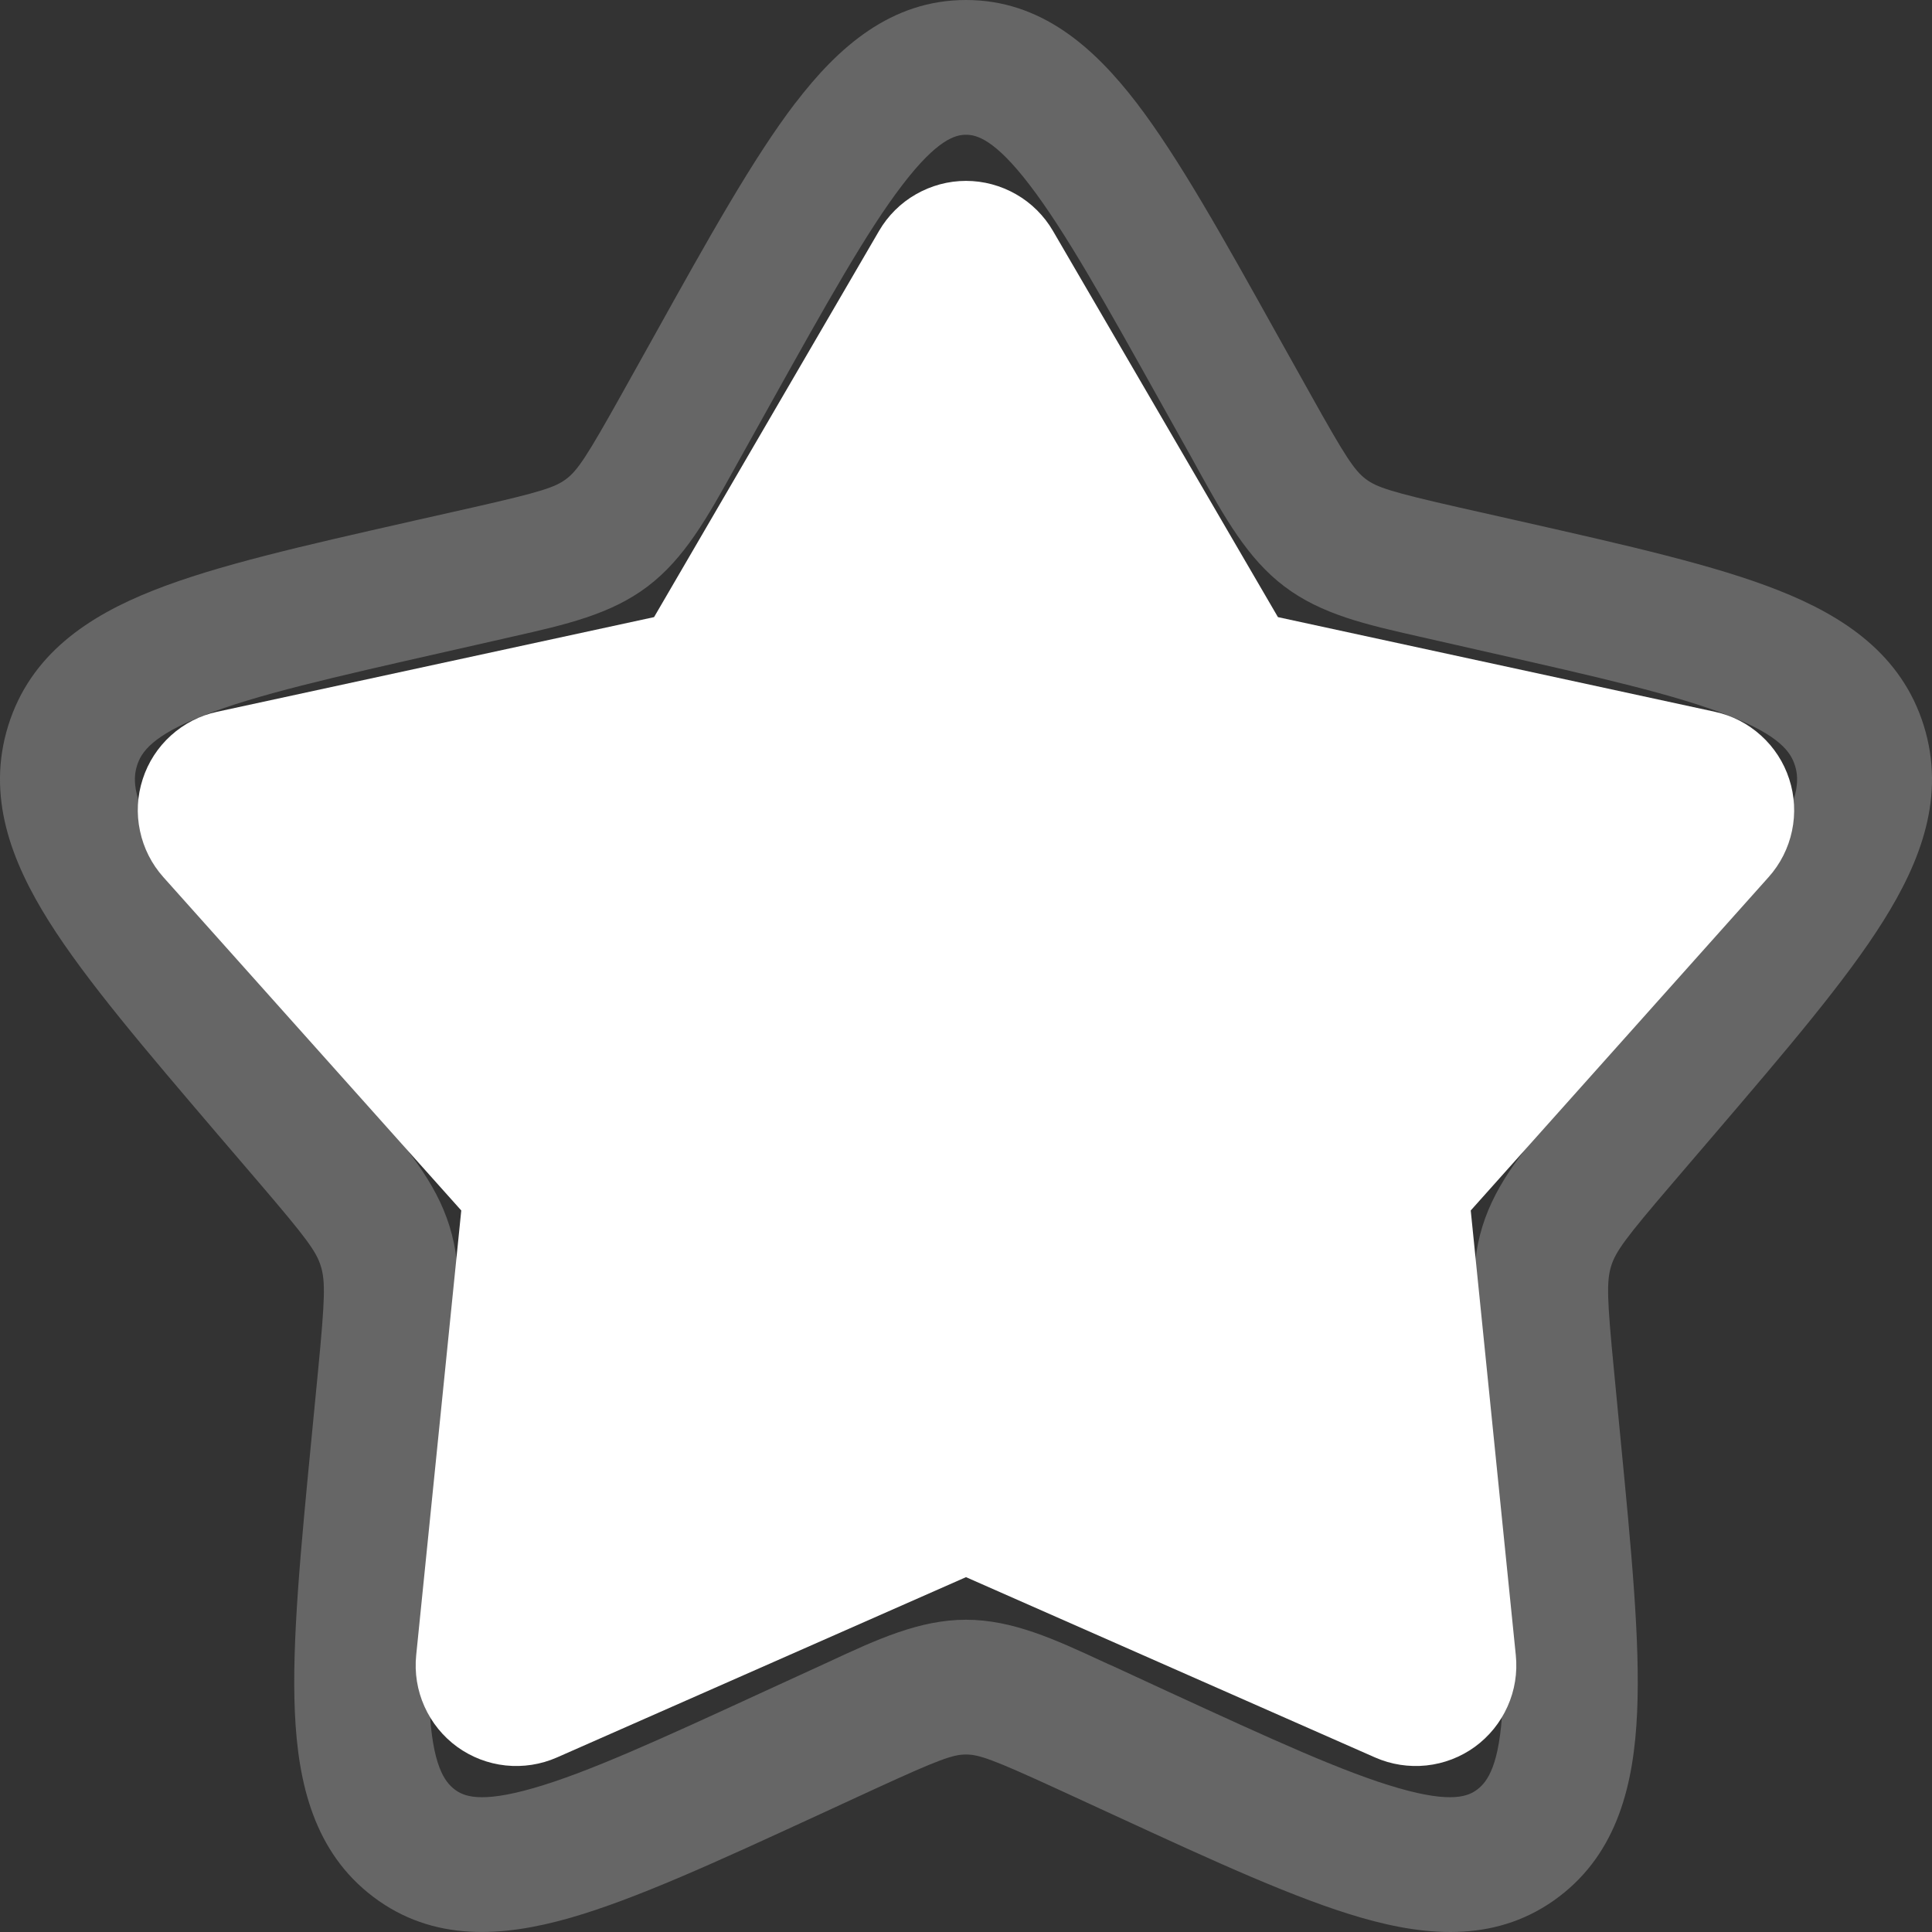 <svg width="24" height="24" viewBox="0 0 24 24" fill="none" xmlns="http://www.w3.org/2000/svg">
<rect x="0" y="0" width="24" height="24" fill="#333333" stroke="none"/>
<path fill-rule="evenodd" clip-rule="evenodd" d="M11.21 2.297C10.77 2.871 10.274 3.757 9.553 5.05L9.188 5.705L9.122 5.824C8.788 6.426 8.503 6.938 8.046 7.284C7.585 7.634 7.023 7.76 6.369 7.908L6.242 7.937L5.532 8.098C4.131 8.415 3.176 8.632 2.525 8.89C1.887 9.14 1.753 9.347 1.702 9.511C1.647 9.685 1.646 9.952 2.026 10.557C2.413 11.171 3.066 11.936 4.019 13.053L4.504 13.619L4.587 13.716C5.037 14.24 5.412 14.678 5.584 15.232C5.755 15.782 5.698 16.359 5.629 17.06L5.618 17.191L5.544 17.946C5.399 19.433 5.303 20.458 5.335 21.195C5.369 21.932 5.524 22.135 5.648 22.229C5.757 22.312 5.96 22.404 6.622 22.214C7.295 22.022 8.19 21.612 9.502 21.008L10.167 20.703L10.289 20.647C10.897 20.364 11.424 20.121 12 20.121C12.576 20.121 13.103 20.364 13.711 20.646C13.752 20.665 13.793 20.684 13.834 20.701L14.498 21.008C15.81 21.612 16.705 22.022 17.378 22.214C18.04 22.404 18.243 22.312 18.352 22.229C18.476 22.135 18.631 21.93 18.665 21.195C18.698 20.458 18.6 19.433 18.456 17.946L18.382 17.191L18.371 17.06C18.302 16.359 18.245 15.782 18.416 15.232C18.588 14.678 18.963 14.24 19.413 13.716L19.496 13.619L19.981 13.053C20.934 11.936 21.587 11.171 21.973 10.557C22.354 9.952 22.353 9.686 22.298 9.511C22.247 9.347 22.113 9.14 21.475 8.89C20.823 8.632 19.869 8.415 18.468 8.098L17.759 7.937C17.715 7.926 17.672 7.917 17.631 7.908C16.977 7.76 16.415 7.634 15.954 7.284C15.496 6.938 15.213 6.428 14.878 5.824L14.813 5.705L14.447 5.05C13.726 3.757 13.23 2.871 12.79 2.297C12.352 1.724 12.127 1.674 12 1.674C11.873 1.674 11.648 1.724 11.21 2.297ZM9.881 1.279C10.412 0.585 11.069 0 12 0C12.931 0 13.587 0.585 14.12 1.279C14.642 1.962 15.197 2.957 15.874 4.173L16.275 4.89C16.713 5.676 16.825 5.844 16.966 5.951C17.1 6.052 17.275 6.111 18.127 6.304L18.908 6.48C20.221 6.777 21.302 7.021 22.089 7.332C22.906 7.654 23.622 8.129 23.898 9.014C24.17 9.89 23.864 10.696 23.391 11.447C22.931 12.179 22.197 13.038 21.299 14.088L20.769 14.707C20.192 15.381 20.071 15.546 20.014 15.728C19.957 15.915 19.962 16.13 20.05 17.029L20.129 17.853C20.265 19.255 20.376 20.398 20.337 21.268C20.298 22.156 20.097 23.007 19.366 23.562C18.62 24.127 17.753 24.065 16.916 23.824C16.104 23.591 15.093 23.126 13.865 22.56L13.133 22.223C12.332 21.855 12.161 21.795 12 21.795C11.839 21.795 11.668 21.855 10.867 22.223L10.136 22.56C8.907 23.126 7.896 23.591 7.084 23.824C6.247 24.064 5.38 24.127 4.635 23.562C3.903 23.007 3.702 22.156 3.663 21.27C3.624 20.399 3.735 19.255 3.871 17.854L3.951 17.029C4.038 16.129 4.043 15.915 3.985 15.728C3.929 15.546 3.808 15.382 3.231 14.707L2.701 14.088C1.805 13.038 1.07 12.179 0.61 11.449C0.136 10.696 -0.17 9.89 0.102 9.014C0.378 8.129 1.094 7.654 1.911 7.332C2.698 7.021 3.779 6.777 5.092 6.48L5.162 6.464L5.872 6.304C6.725 6.111 6.899 6.052 7.034 5.95C7.175 5.844 7.287 5.676 7.726 4.89L8.126 4.173C8.803 2.956 9.358 1.962 9.88 1.279" fill="#666666"/>
<g clip-path="url(#clip0_201_8040)">
<path d="M10.92 2.868C11.03 2.679 11.188 2.522 11.377 2.414C11.567 2.305 11.781 2.247 12 2.247C12.219 2.247 12.433 2.305 12.623 2.414C12.812 2.522 12.97 2.679 13.08 2.868L15.875 7.666L21.303 8.842C21.517 8.888 21.714 8.99 21.876 9.137C22.038 9.283 22.159 9.47 22.226 9.677C22.294 9.885 22.306 10.107 22.261 10.321C22.216 10.535 22.116 10.733 21.97 10.896L18.27 15.037L18.83 20.562C18.852 20.78 18.817 20.999 18.727 21.199C18.638 21.398 18.498 21.571 18.321 21.7C18.144 21.828 17.937 21.908 17.719 21.931C17.502 21.954 17.282 21.92 17.082 21.832L12 19.592L6.918 21.832C6.718 21.92 6.498 21.954 6.281 21.931C6.063 21.908 5.856 21.828 5.679 21.7C5.502 21.571 5.362 21.398 5.273 21.199C5.183 20.999 5.148 20.78 5.17 20.562L5.73 15.037L2.03 10.897C1.884 10.734 1.784 10.536 1.739 10.322C1.693 10.108 1.705 9.886 1.773 9.678C1.84 9.47 1.961 9.283 2.123 9.137C2.285 8.99 2.483 8.888 2.697 8.842L8.125 7.666L10.92 2.868Z" fill="white"/>
</g>
<defs>
<clipPath id="clip0_201_8040">
<rect width="24" height="24" fill="white"/>
</clipPath>
</defs>
</svg>

